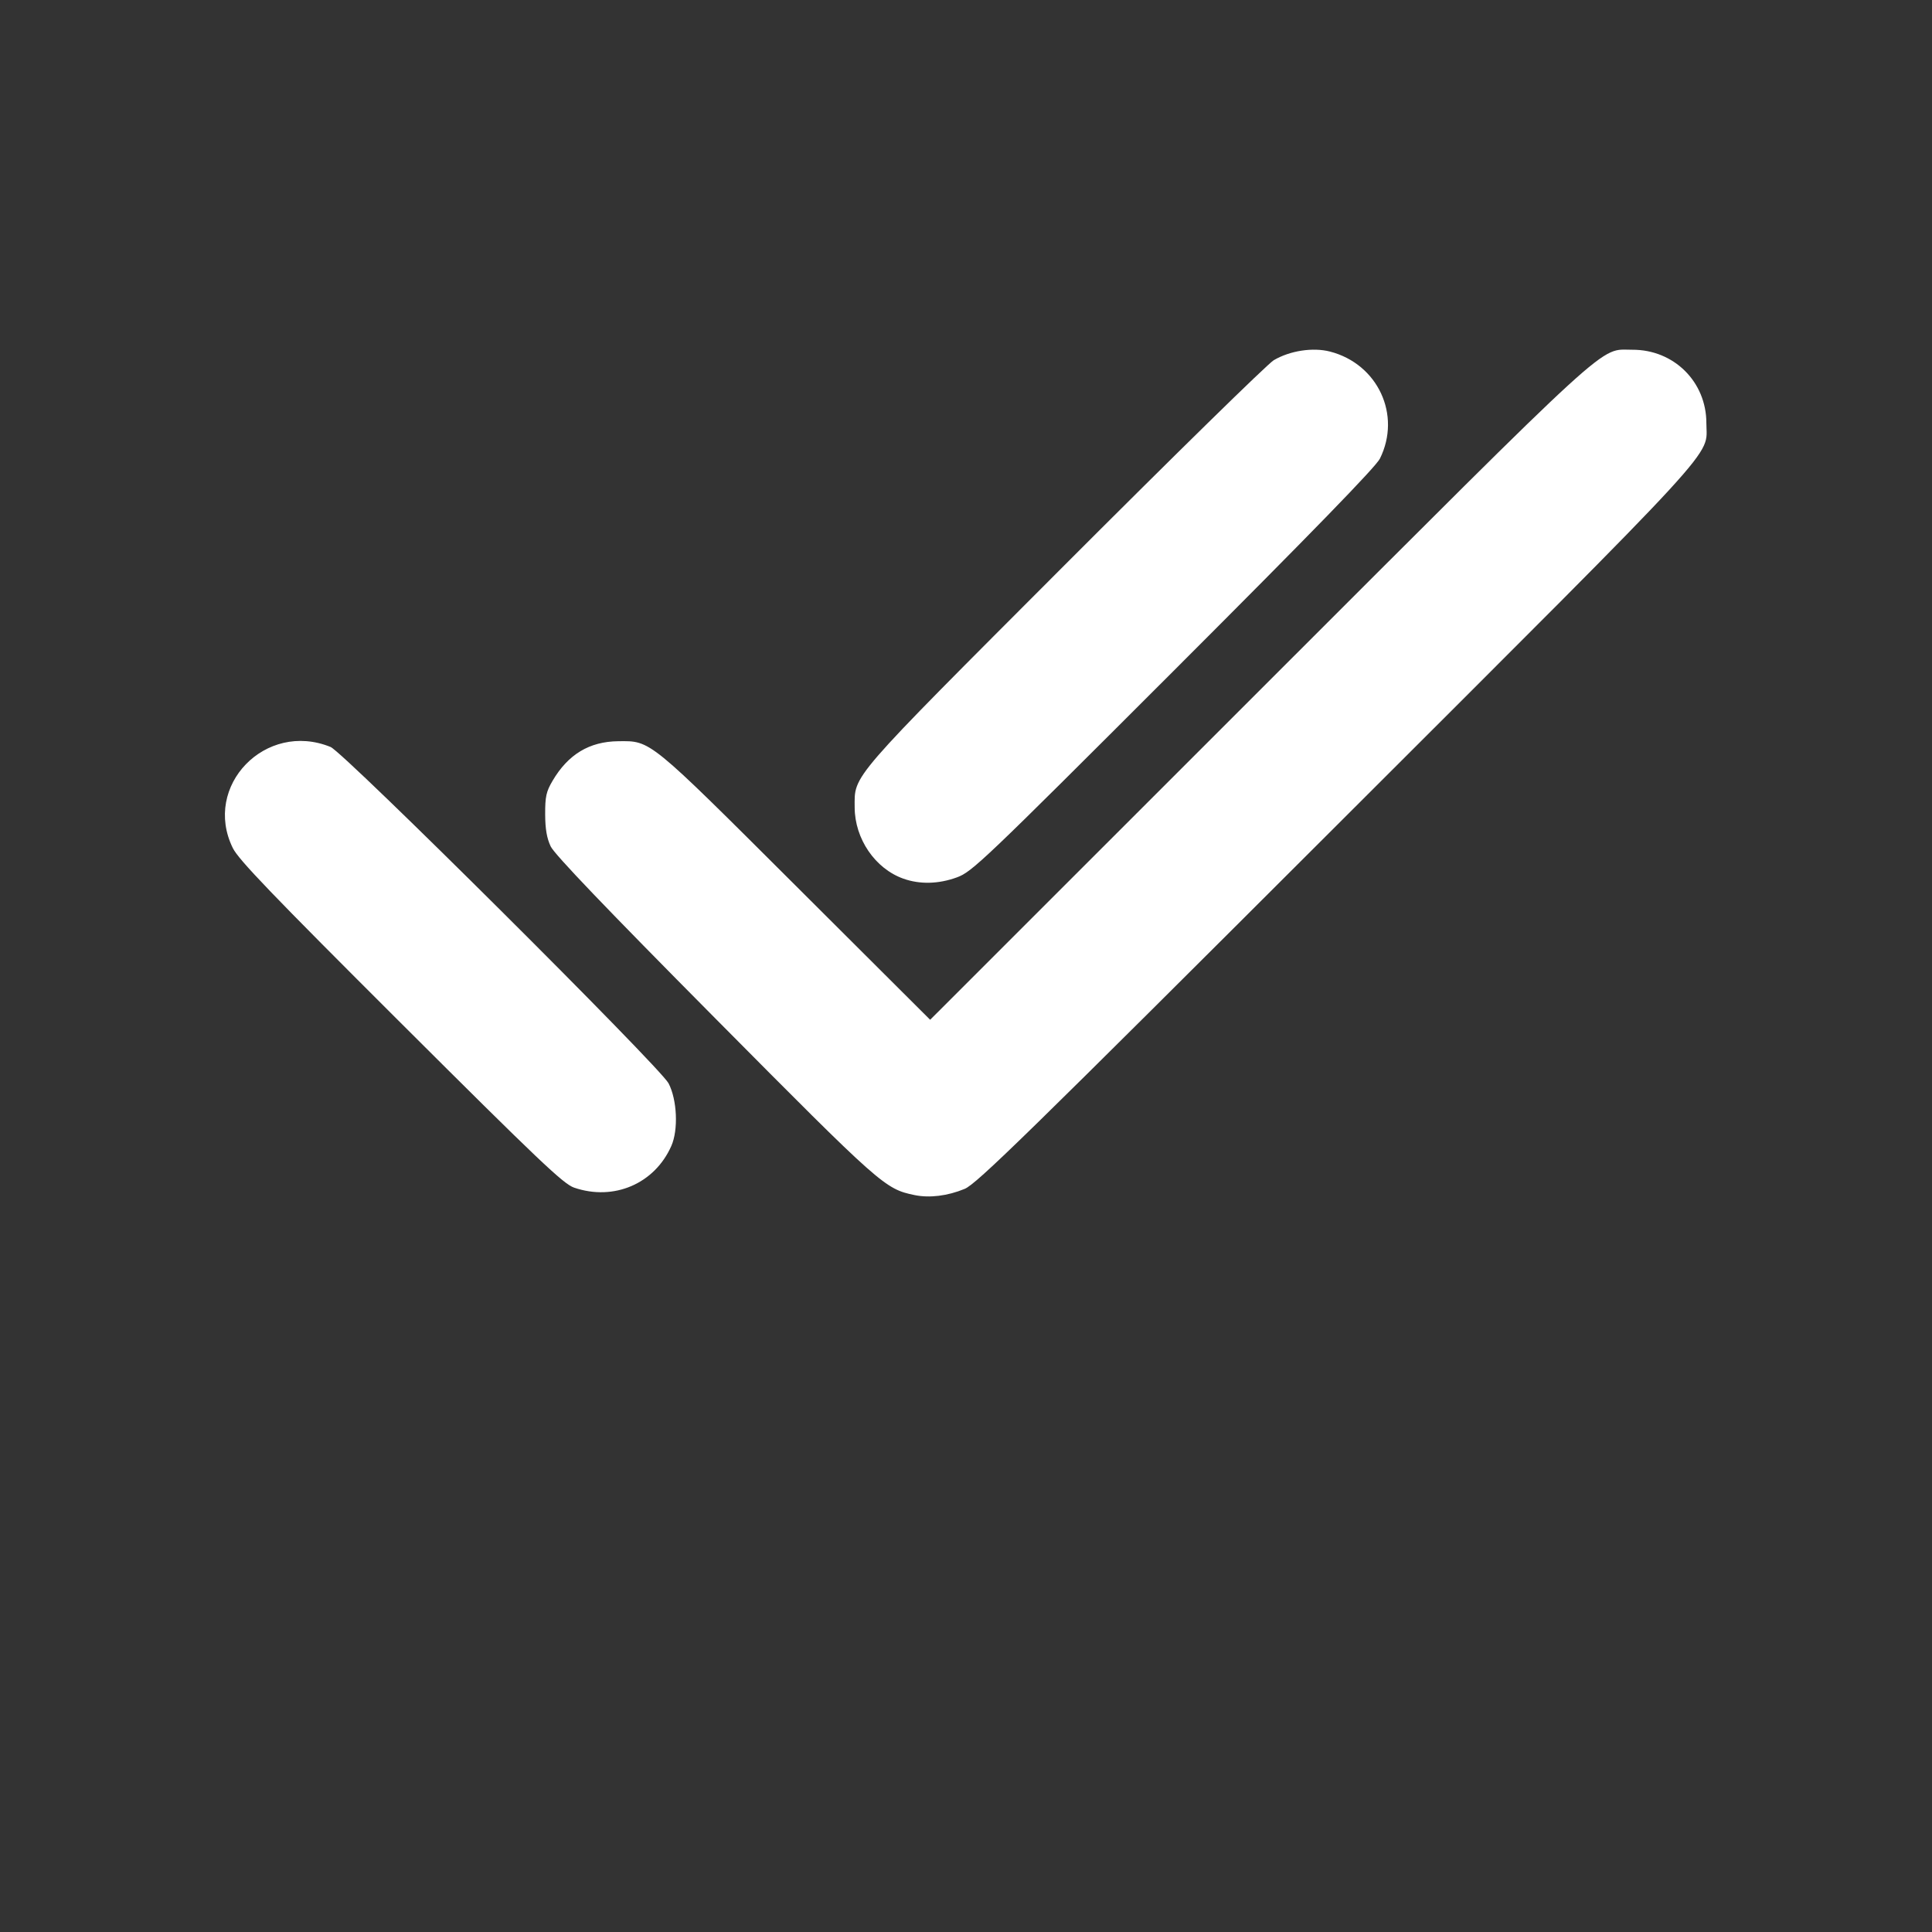 <?xml version="1.0" encoding="UTF-8" standalone="no"?>
<!-- Created with Inkscape (http://www.inkscape.org/) -->

<svg
   version="1.1"
   id="svg1154"
   width="700"
   height="700"
   viewBox="0 0 700 700"
   sodipodi:docname="read-all.svg"
   inkscape:version="1.2.2 (732a01da63, 2022-12-09)"
   xmlns:inkscape="http://www.inkscape.org/namespaces/inkscape"
   xmlns:sodipodi="http://sodipodi.sourceforge.net/DTD/sodipodi-0.dtd"
   xmlns="http://www.w3.org/2000/svg"
   xmlns:svg="http://www.w3.org/2000/svg">
  <rect x="0" y="0" width="700" height="700" fill="#333333" stroke="none"/>
  <defs
     id="defs1158" />
  <sodipodi:namedview
     id="namedview1156"
     pagecolor="#ffffff"
     bordercolor="#000000"
     borderopacity="0.25"
     inkscape:showpageshadow="2"
     inkscape:pageopacity="0.0"
     inkscape:pagecheckerboard="0"
     inkscape:deskcolor="#d1d1d1"
     showgrid="false"
     inkscape:zoom="0.73857143"
     inkscape:cx="329.69052"
     inkscape:cy="622.82398"
     inkscape:window-width="1366"
     inkscape:window-height="697"
     inkscape:window-x="-8"
     inkscape:window-y="-8"
     inkscape:window-maximized="1"
     inkscape:current-layer="g1160" />
  <g
     inkscape:groupmode="layer"
     inkscape:label="Image"
     id="g1160">
    <path
       style="fill:white"
       d="M 331.355,432.997 C 320.613,430.776 319.325,429.634 259,368.815 c -39.503,-39.826 -58.118,-59.276 -59.474,-62.143 -1.408,-2.976 -1.982,-6.322 -2,-11.672 -0.022,-6.371 0.38,-8.19 2.669,-12.084 5.642,-9.597 13.35,-14.246 23.805,-14.358 11.882,-0.127 10.767,-1.035 64.256,52.305 l 48.756,48.62 119.244,-119.208 C 586.756,119.817 579.145,126.773 591.432,126.719 606.471,126.653 618.25,138.323 618.25,153.29 c 0,12.741 8.559,3.427 -134.031,145.849 C 371.742,411.482 353.835,428.977 349.5,430.762 c -6.201,2.553 -12.725,3.357 -18.145,2.236 z M 208,430.301 c -3.861,-1.322 -12.777,-9.796 -62.788,-59.671 -46.744,-46.618 -58.798,-59.168 -60.864,-63.374 -11.058,-22.504 11.897,-46.215 35.44,-36.608 4.806,1.961 119.375,115.98 122.44,121.851 3.112,5.962 3.594,16.853 1.005,22.705 C 237.173,428.906 222.403,435.234 208,430.301 Z M 327.324,318.362 C 317.076,314.731 309.682,303.904 309.663,292.5 309.642,280.566 307.155,283.436 385.79,204.684 425.231,165.185 459.3,131.807 461.5,130.511 c 5.871,-3.459 14.205,-4.734 20.415,-3.123 17.314,4.491 25.915,22.981 18.046,38.794 -1.486,2.987 -24.554,26.717 -74.805,76.953 -69.05,69.029 -72.943,72.74 -78.444,74.75 -6.656,2.433 -13.402,2.599 -19.388,0.478 z"
       id="path2424"
       sodipodi:nodetypes="ssssssscssssssssssssssssssssss" />
  </g>
</svg>
